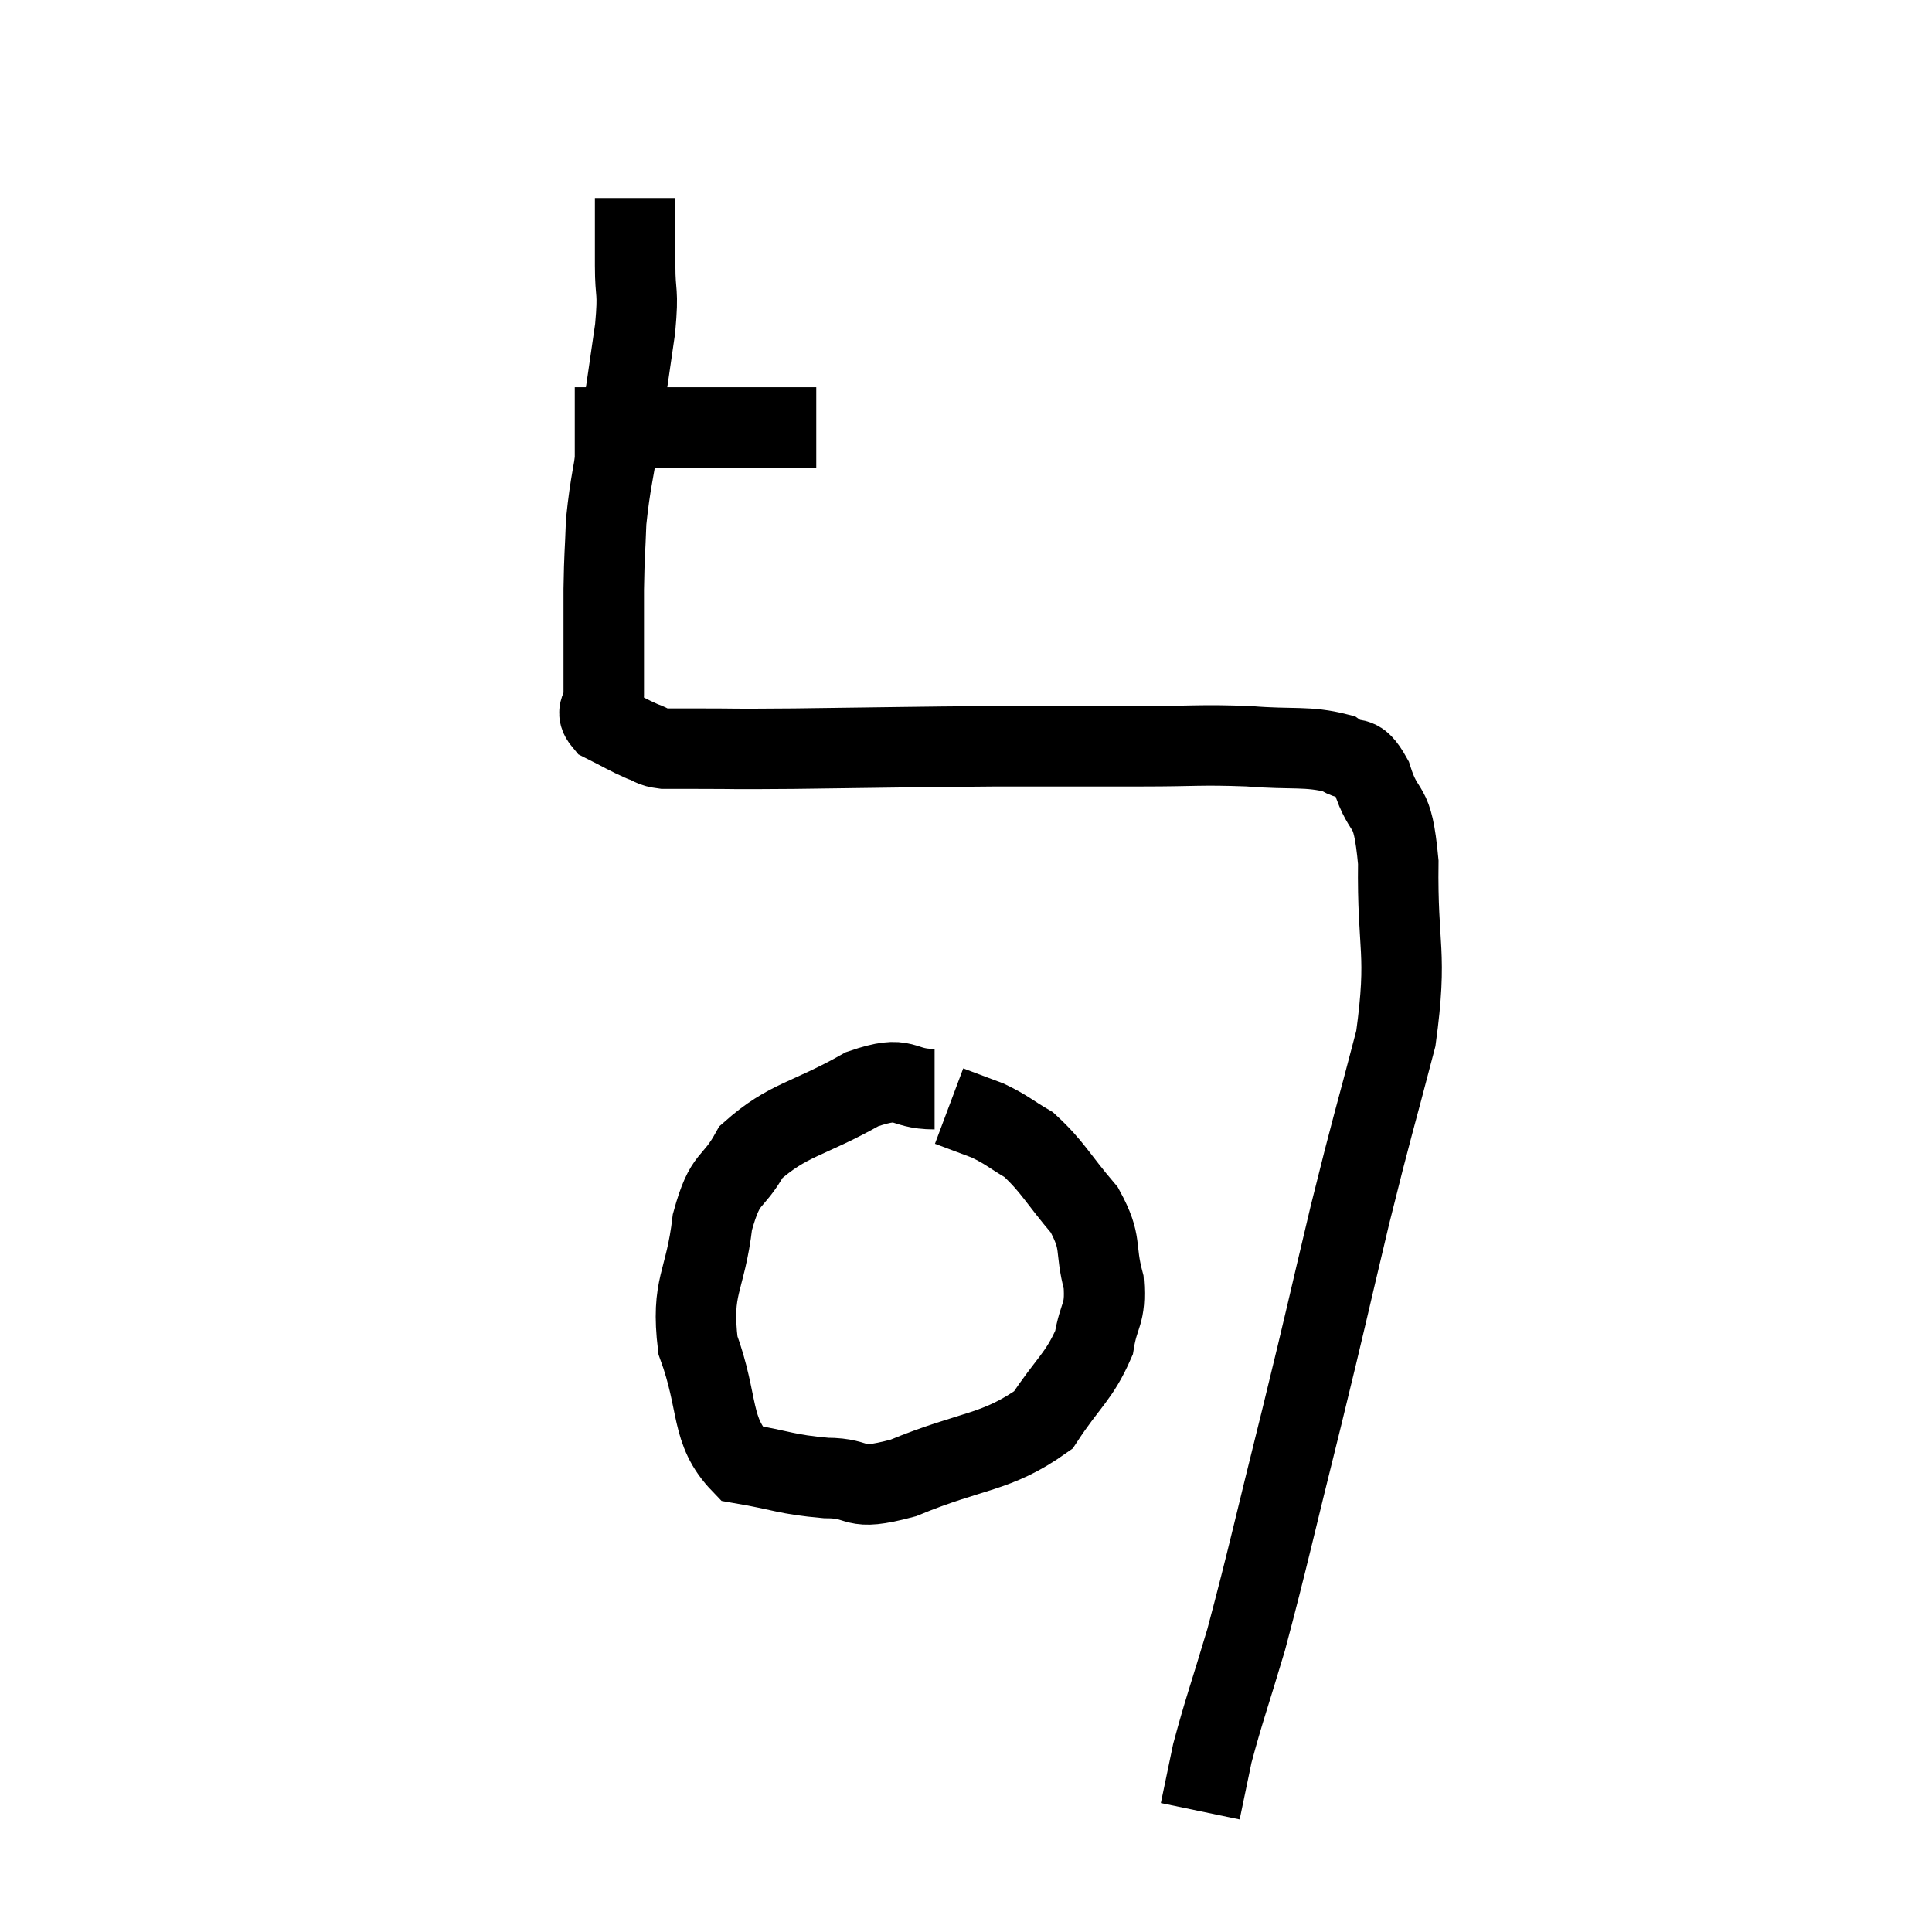<svg width="48" height="48" viewBox="0 0 48 48" xmlns="http://www.w3.org/2000/svg"><path d="M 14.28 10.62 C 14.97 10.62, 14.505 10.62, 15.66 10.62 C 17.28 10.62, 17.745 10.62, 18.9 10.62 C 19.59 10.62, 19.935 10.62, 20.28 10.62 L 20.28 10.62" fill="none" stroke="black" stroke-width="2"></path><path d="M 15.78 4.92 C 15.78 5.76, 15.78 5.79, 15.78 6.6 C 15.78 7.38, 15.87 7.155, 15.78 8.16 C 15.6 9.39, 15.6 9.42, 15.42 10.62 C 15.24 11.79, 15.165 11.955, 15.06 12.96 C 15.03 13.8, 15.015 13.725, 15 14.64 C 15 15.63, 15 15.96, 15 16.62 C 15 16.95, 15 16.95, 15 17.28 C 15 17.61, 14.76 17.655, 15 17.94 C 15.48 18.18, 15.585 18.255, 15.96 18.42 C 16.23 18.51, 16.155 18.555, 16.5 18.6 C 16.92 18.6, 16.53 18.6, 17.34 18.6 C 18.54 18.6, 17.88 18.615, 19.74 18.6 C 22.26 18.57, 22.62 18.555, 24.78 18.54 C 26.58 18.54, 26.82 18.54, 28.38 18.54 C 29.7 18.54, 29.805 18.495, 31.02 18.54 C 32.13 18.63, 32.475 18.525, 33.24 18.72 C 33.66 19.02, 33.705 18.645, 34.08 19.32 C 34.41 20.37, 34.59 19.8, 34.74 21.42 C 34.71 23.61, 34.98 23.61, 34.68 25.8 C 34.11 27.99, 34.125 27.825, 33.54 30.18 C 32.94 32.7, 32.985 32.58, 32.34 35.22 C 31.65 37.98, 31.515 38.655, 30.96 40.74 C 30.54 42.15, 30.405 42.495, 30.12 43.56 C 29.97 44.28, 29.895 44.64, 29.82 45 L 29.82 45" fill="none" stroke="black" stroke-width="2"></path><path d="M 23.22 27.06 C 22.32 27.06, 22.56 26.67, 21.42 27.06 C 20.04 27.84, 19.59 27.795, 18.66 28.62 C 18.18 29.49, 18.03 29.16, 17.7 30.36 C 17.52 31.89, 17.16 31.92, 17.34 33.42 C 17.88 34.89, 17.625 35.535, 18.42 36.36 C 19.47 36.54, 19.515 36.63, 20.52 36.72 C 21.48 36.72, 21.09 37.08, 22.44 36.72 C 24.18 36, 24.735 36.12, 25.92 35.28 C 26.55 34.32, 26.805 34.215, 27.18 33.36 C 27.3 32.61, 27.48 32.685, 27.42 31.86 C 27.18 30.96, 27.405 30.915, 26.94 30.06 C 26.25 29.25, 26.16 28.995, 25.56 28.44 C 25.05 28.14, 25.035 28.08, 24.54 27.84 C 24.06 27.66, 23.82 27.57, 23.58 27.48 L 23.58 27.48" fill="none" stroke="black" stroke-width="2"></path></svg>
